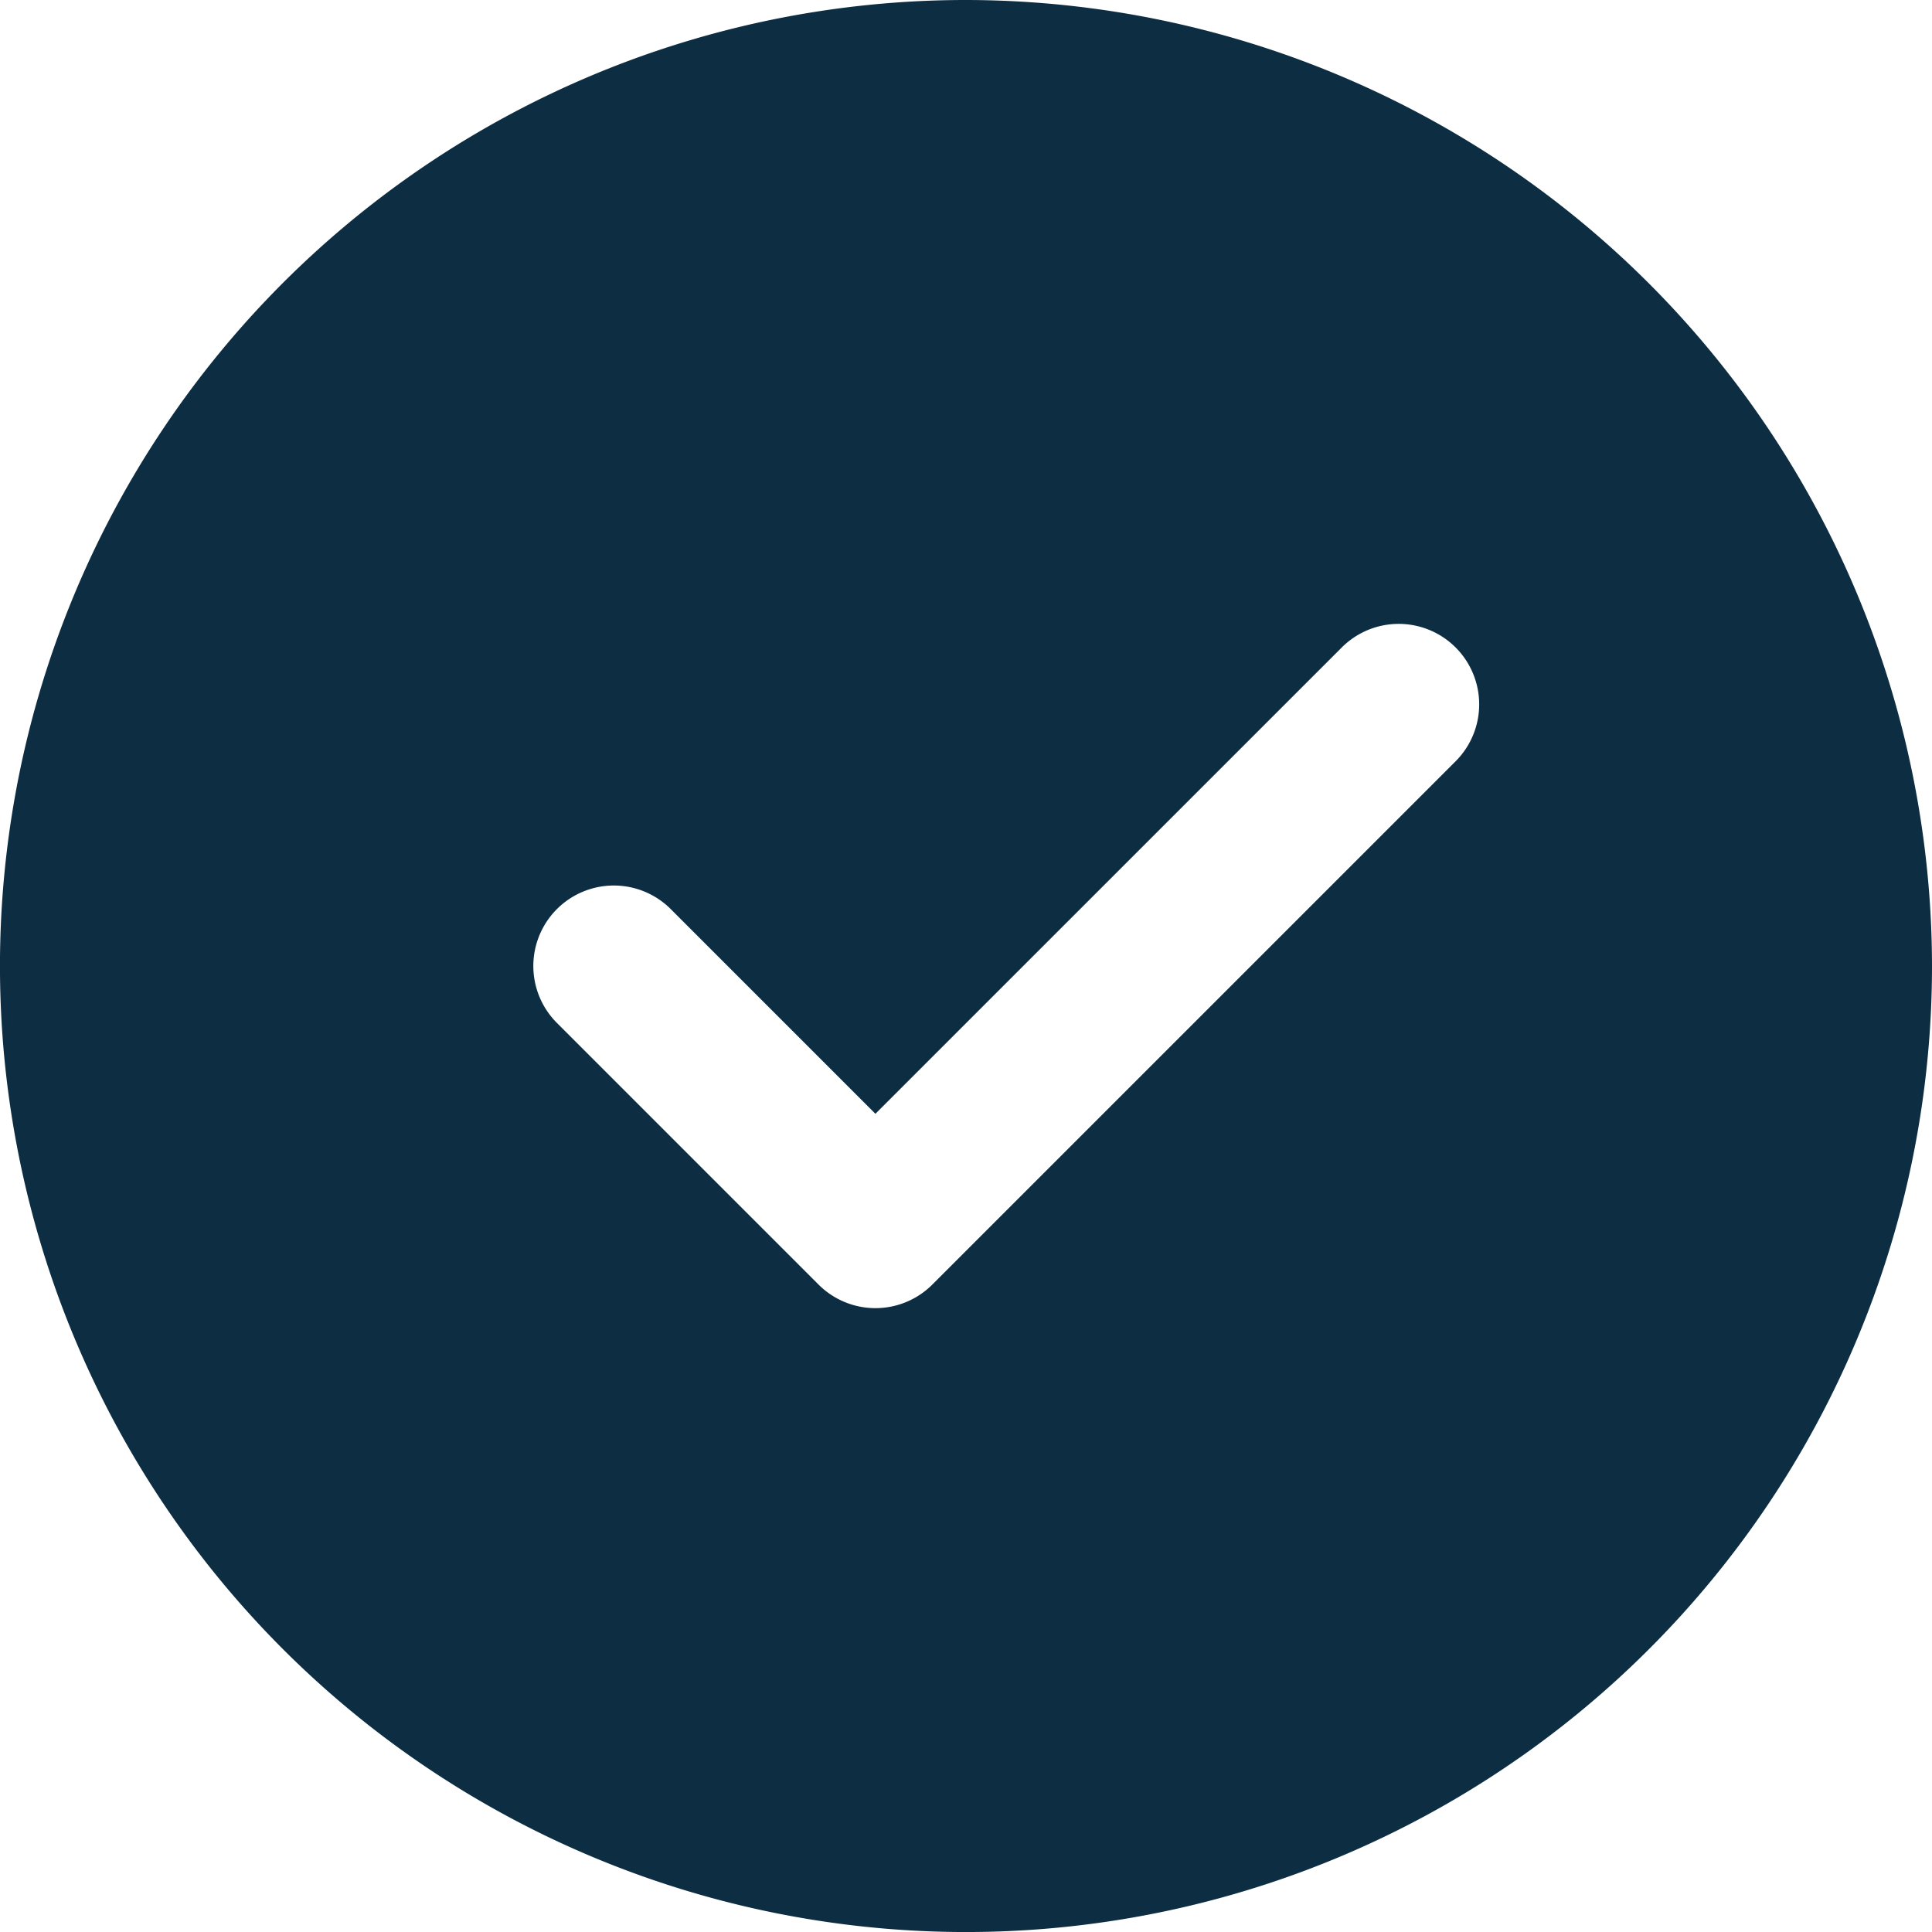 <svg xmlns="http://www.w3.org/2000/svg" width="66.871" height="66.871" viewBox="0 0 66.871 66.871"><defs><style>.a{fill:#0d2d42;}</style></defs><path class="a" d="M33.436,0A33.436,33.436,0,1,0,66.871,33.436,33.473,33.473,0,0,0,33.436,0ZM50.382,26.35,32.271,44.461a2.784,2.784,0,0,1-3.94,0l-9.055-9.055a2.786,2.786,0,1,1,3.94-3.94L30.3,38.551,46.442,22.41a2.786,2.786,0,0,1,3.94,3.94Zm0,0"/></svg>